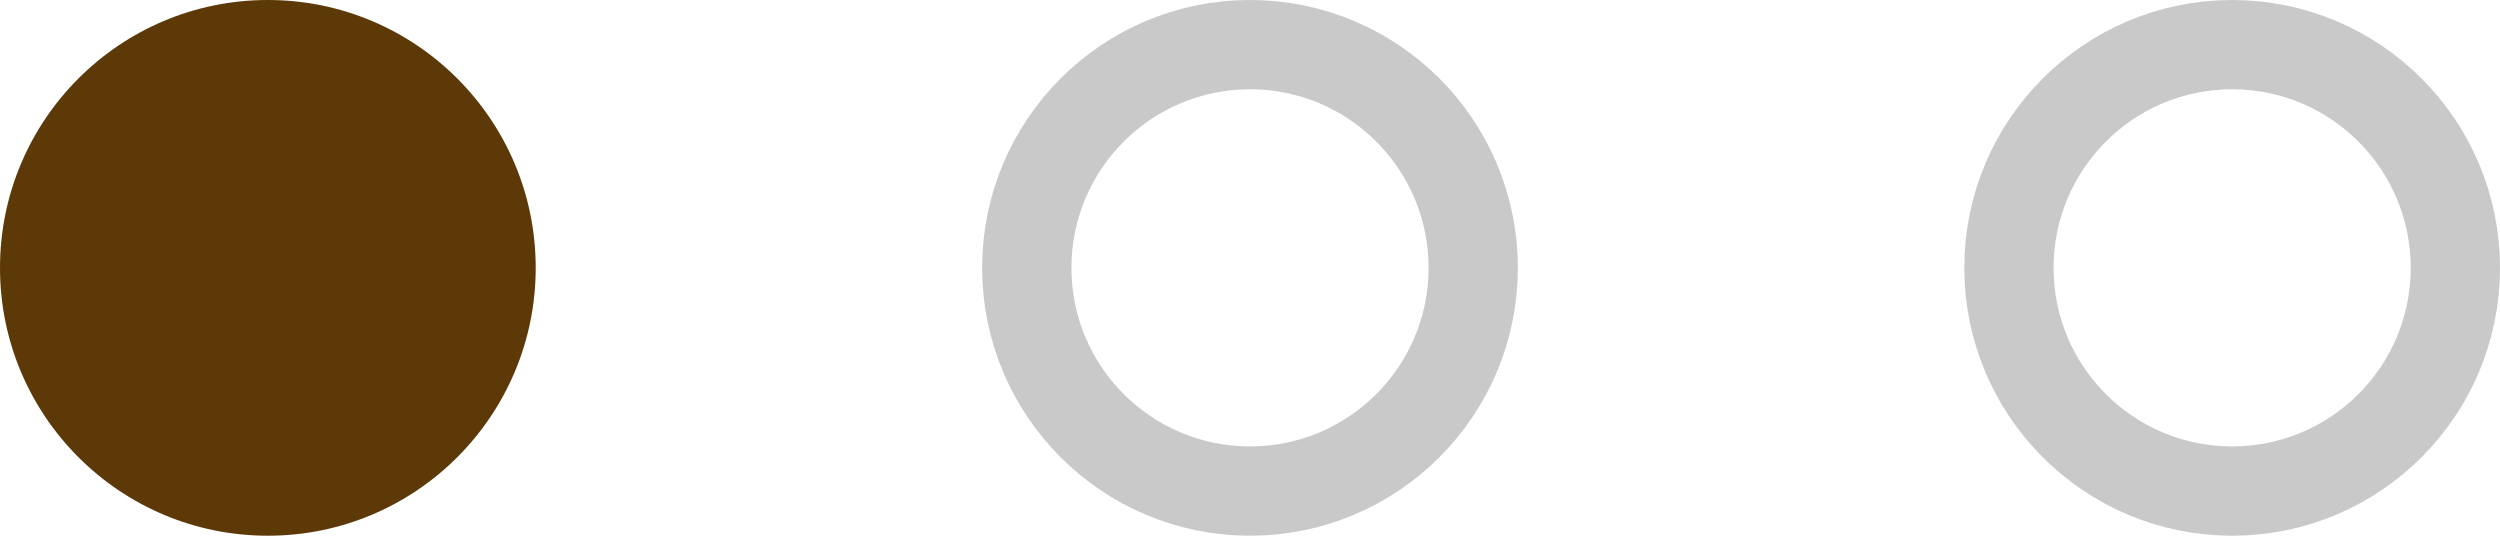 <svg xmlns="http://www.w3.org/2000/svg" width="28" height="6" viewBox="0 0 28 6">
    <g fill="none" fill-rule="evenodd">
        <circle cx="3" cy="3" r="3" fill="#5D3908"/>
        <circle cx="14" cy="3" r="2.5" stroke="#C9C9C9"/>
        <circle cx="25" cy="3" r="2.5" stroke="#C9C9C9"/>
    </g>
</svg>
